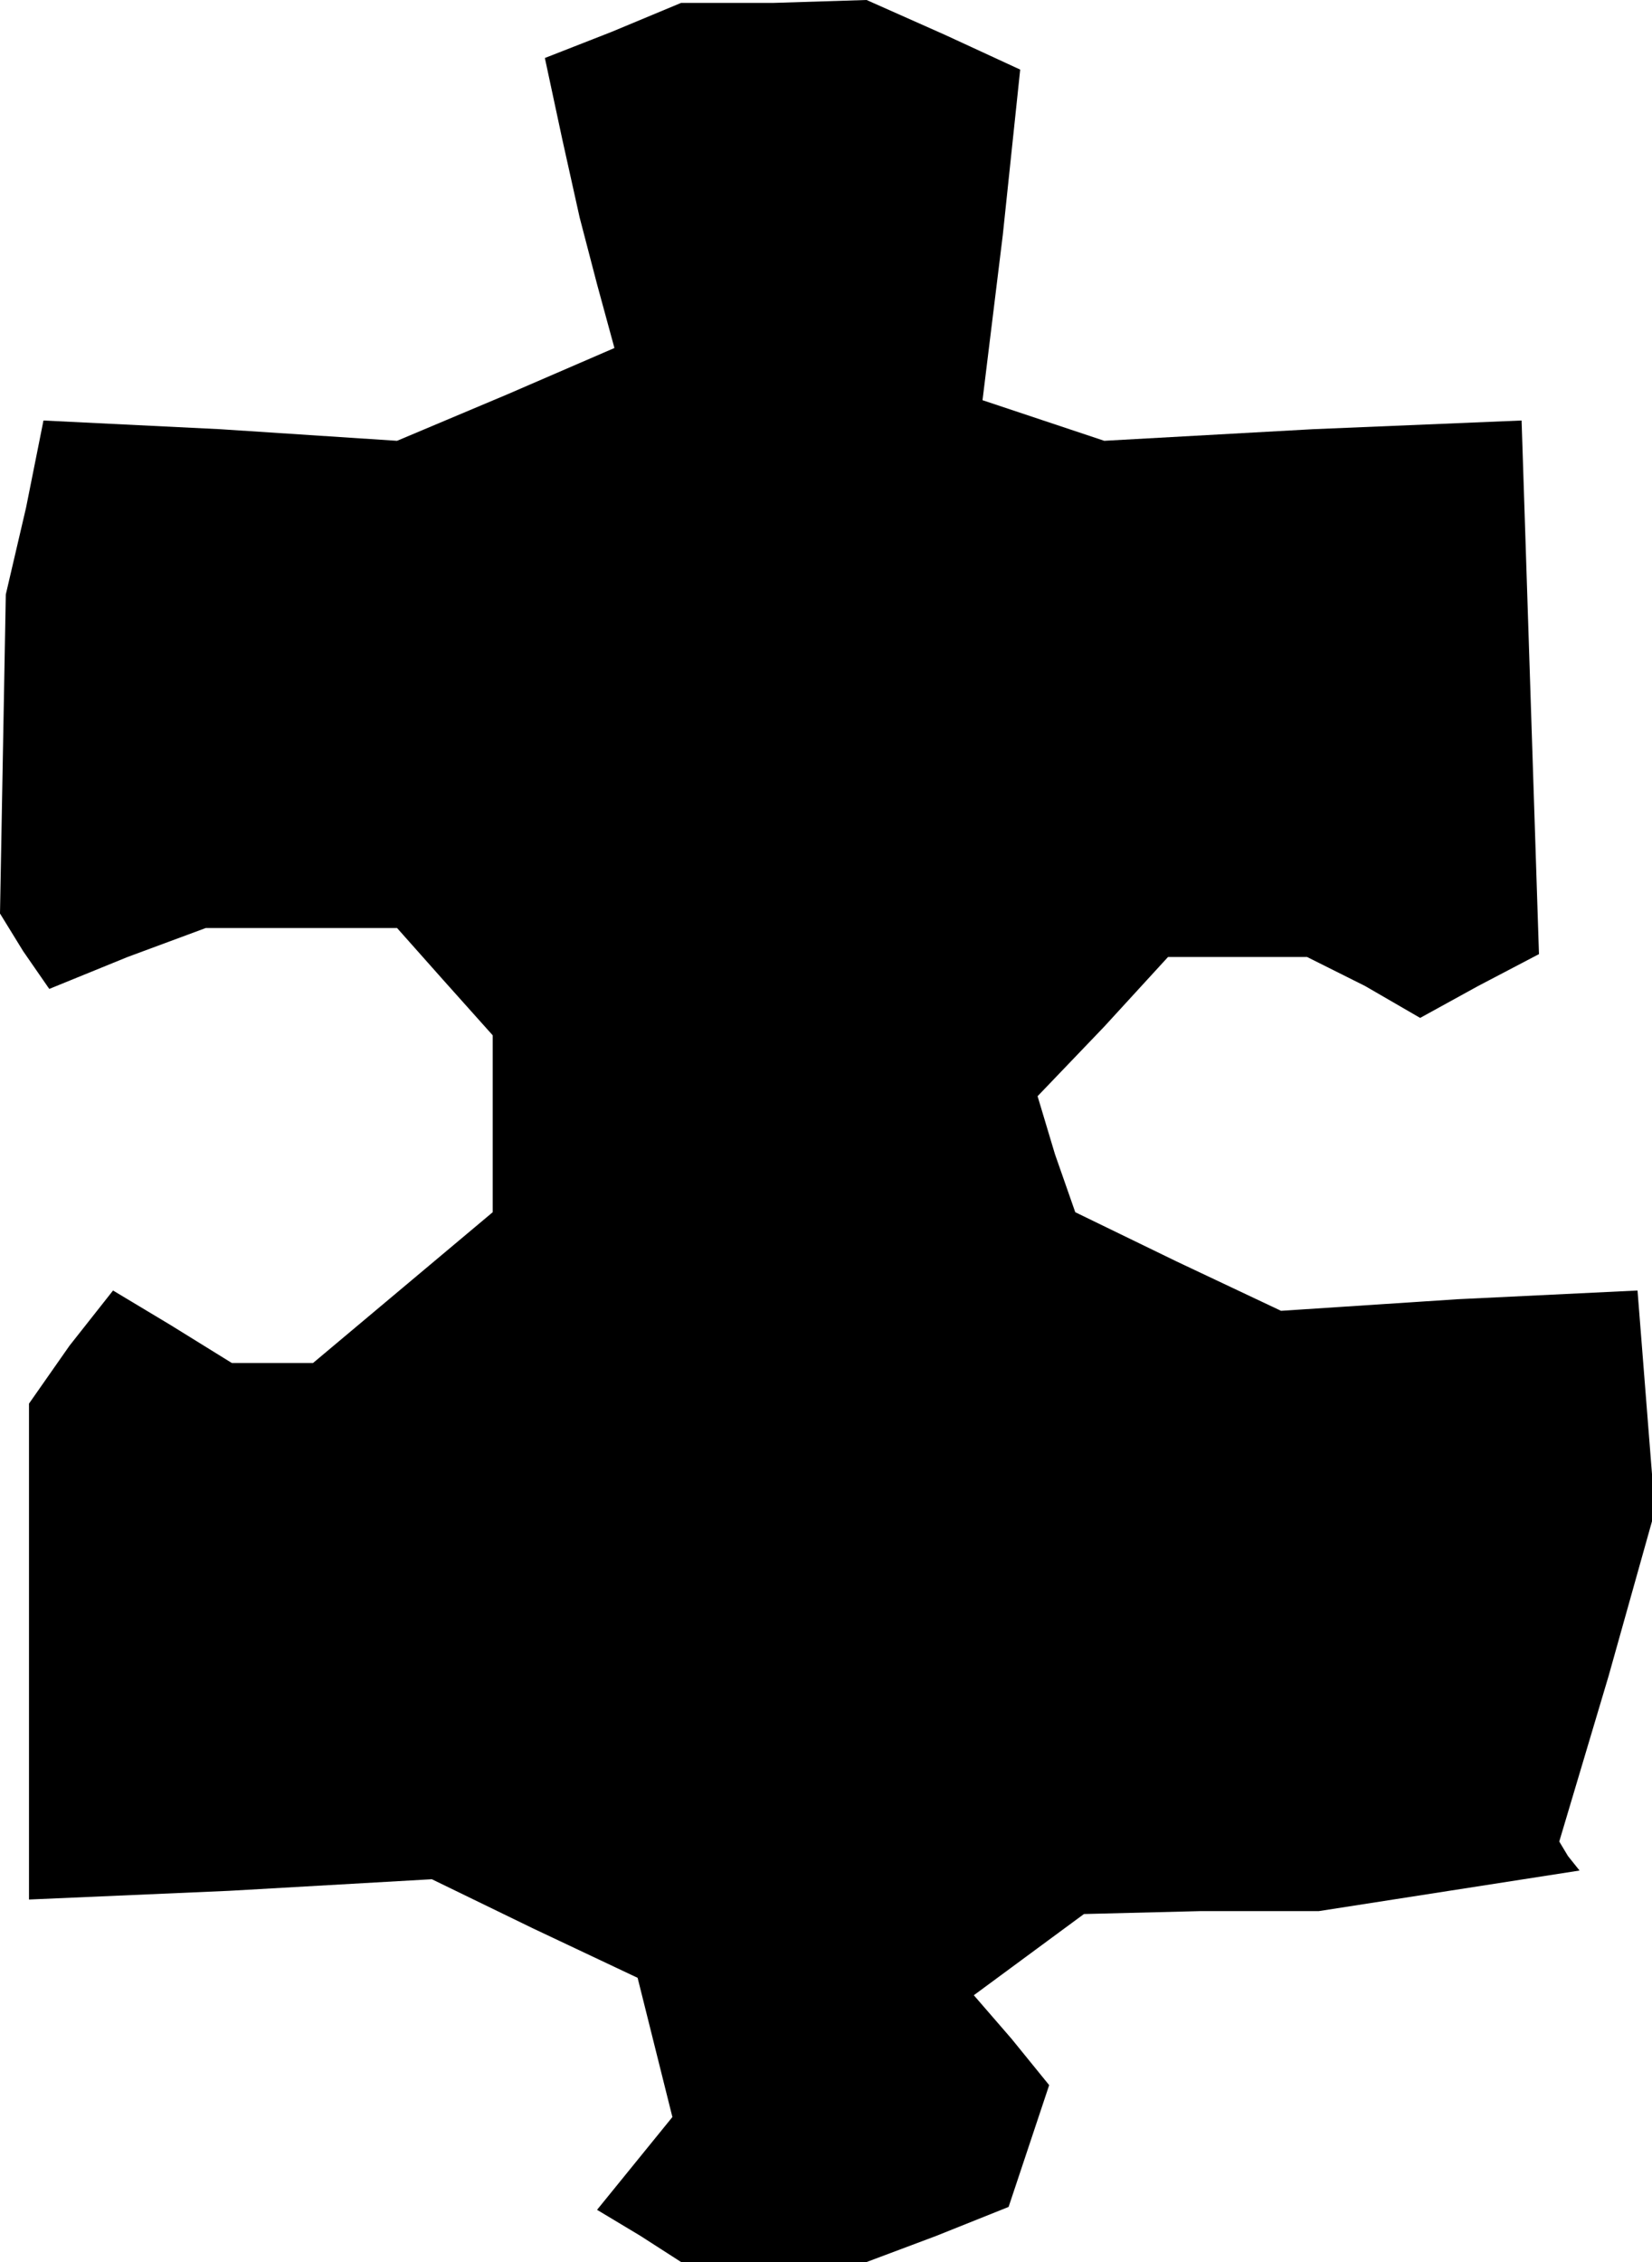 <?xml version="1.0" standalone="no"?>
<!DOCTYPE svg PUBLIC "-//W3C//DTD SVG 20010904//EN"
 "http://www.w3.org/TR/2001/REC-SVG-20010904/DTD/svg10.dtd">
<svg version="1.0" xmlns="http://www.w3.org/2000/svg"
 width="57pt" height="78pt" viewBox="0 0 57 78"
 preserveAspectRatio="xMidYMid meet">
<g transform="translate(0,78) scale(0.1,-0.1)"
fill="#000000" stroke="none">
<path d="M211 769 l-23 -9 6 -28 6 -27 6 -23 6 -22 -37 -16 -38 -16 -61 4 -61
3 -6 -30 -7 -30 -1 -55 -1 -55 8 -13 9 -13 27 11 27 10 33 0 33 0 16 -18 17
-19 0 -30 0 -31 -31 -26 -31 -26 -14 0 -14 0 -21 13 -20 12 -15 -19 -14 -20 0
-85 0 -86 69 3 70 4 35 -17 36 -17 6 -24 6 -24 -13 -16 -13 -16 15 -9 14 -9
32 0 32 0 24 9 25 10 7 21 7 21 -13 16 -13 15 19 14 19 14 40 1 41 0 45 7 45
7 -4 5 -3 5 17 57 16 57 -3 38 -3 38 -62 -3 -61 -4 -36 17 -35 17 -7 20 -6 20
23 24 22 24 24 0 24 0 20 -10 19 -11 20 11 21 11 -3 92 -3 92 -72 -3 -72 -4
-21 7 -21 7 7 57 6 57 -26 12 -27 12 -32 -1 -32 0 -24 -10z"/>
</g>
</svg>
